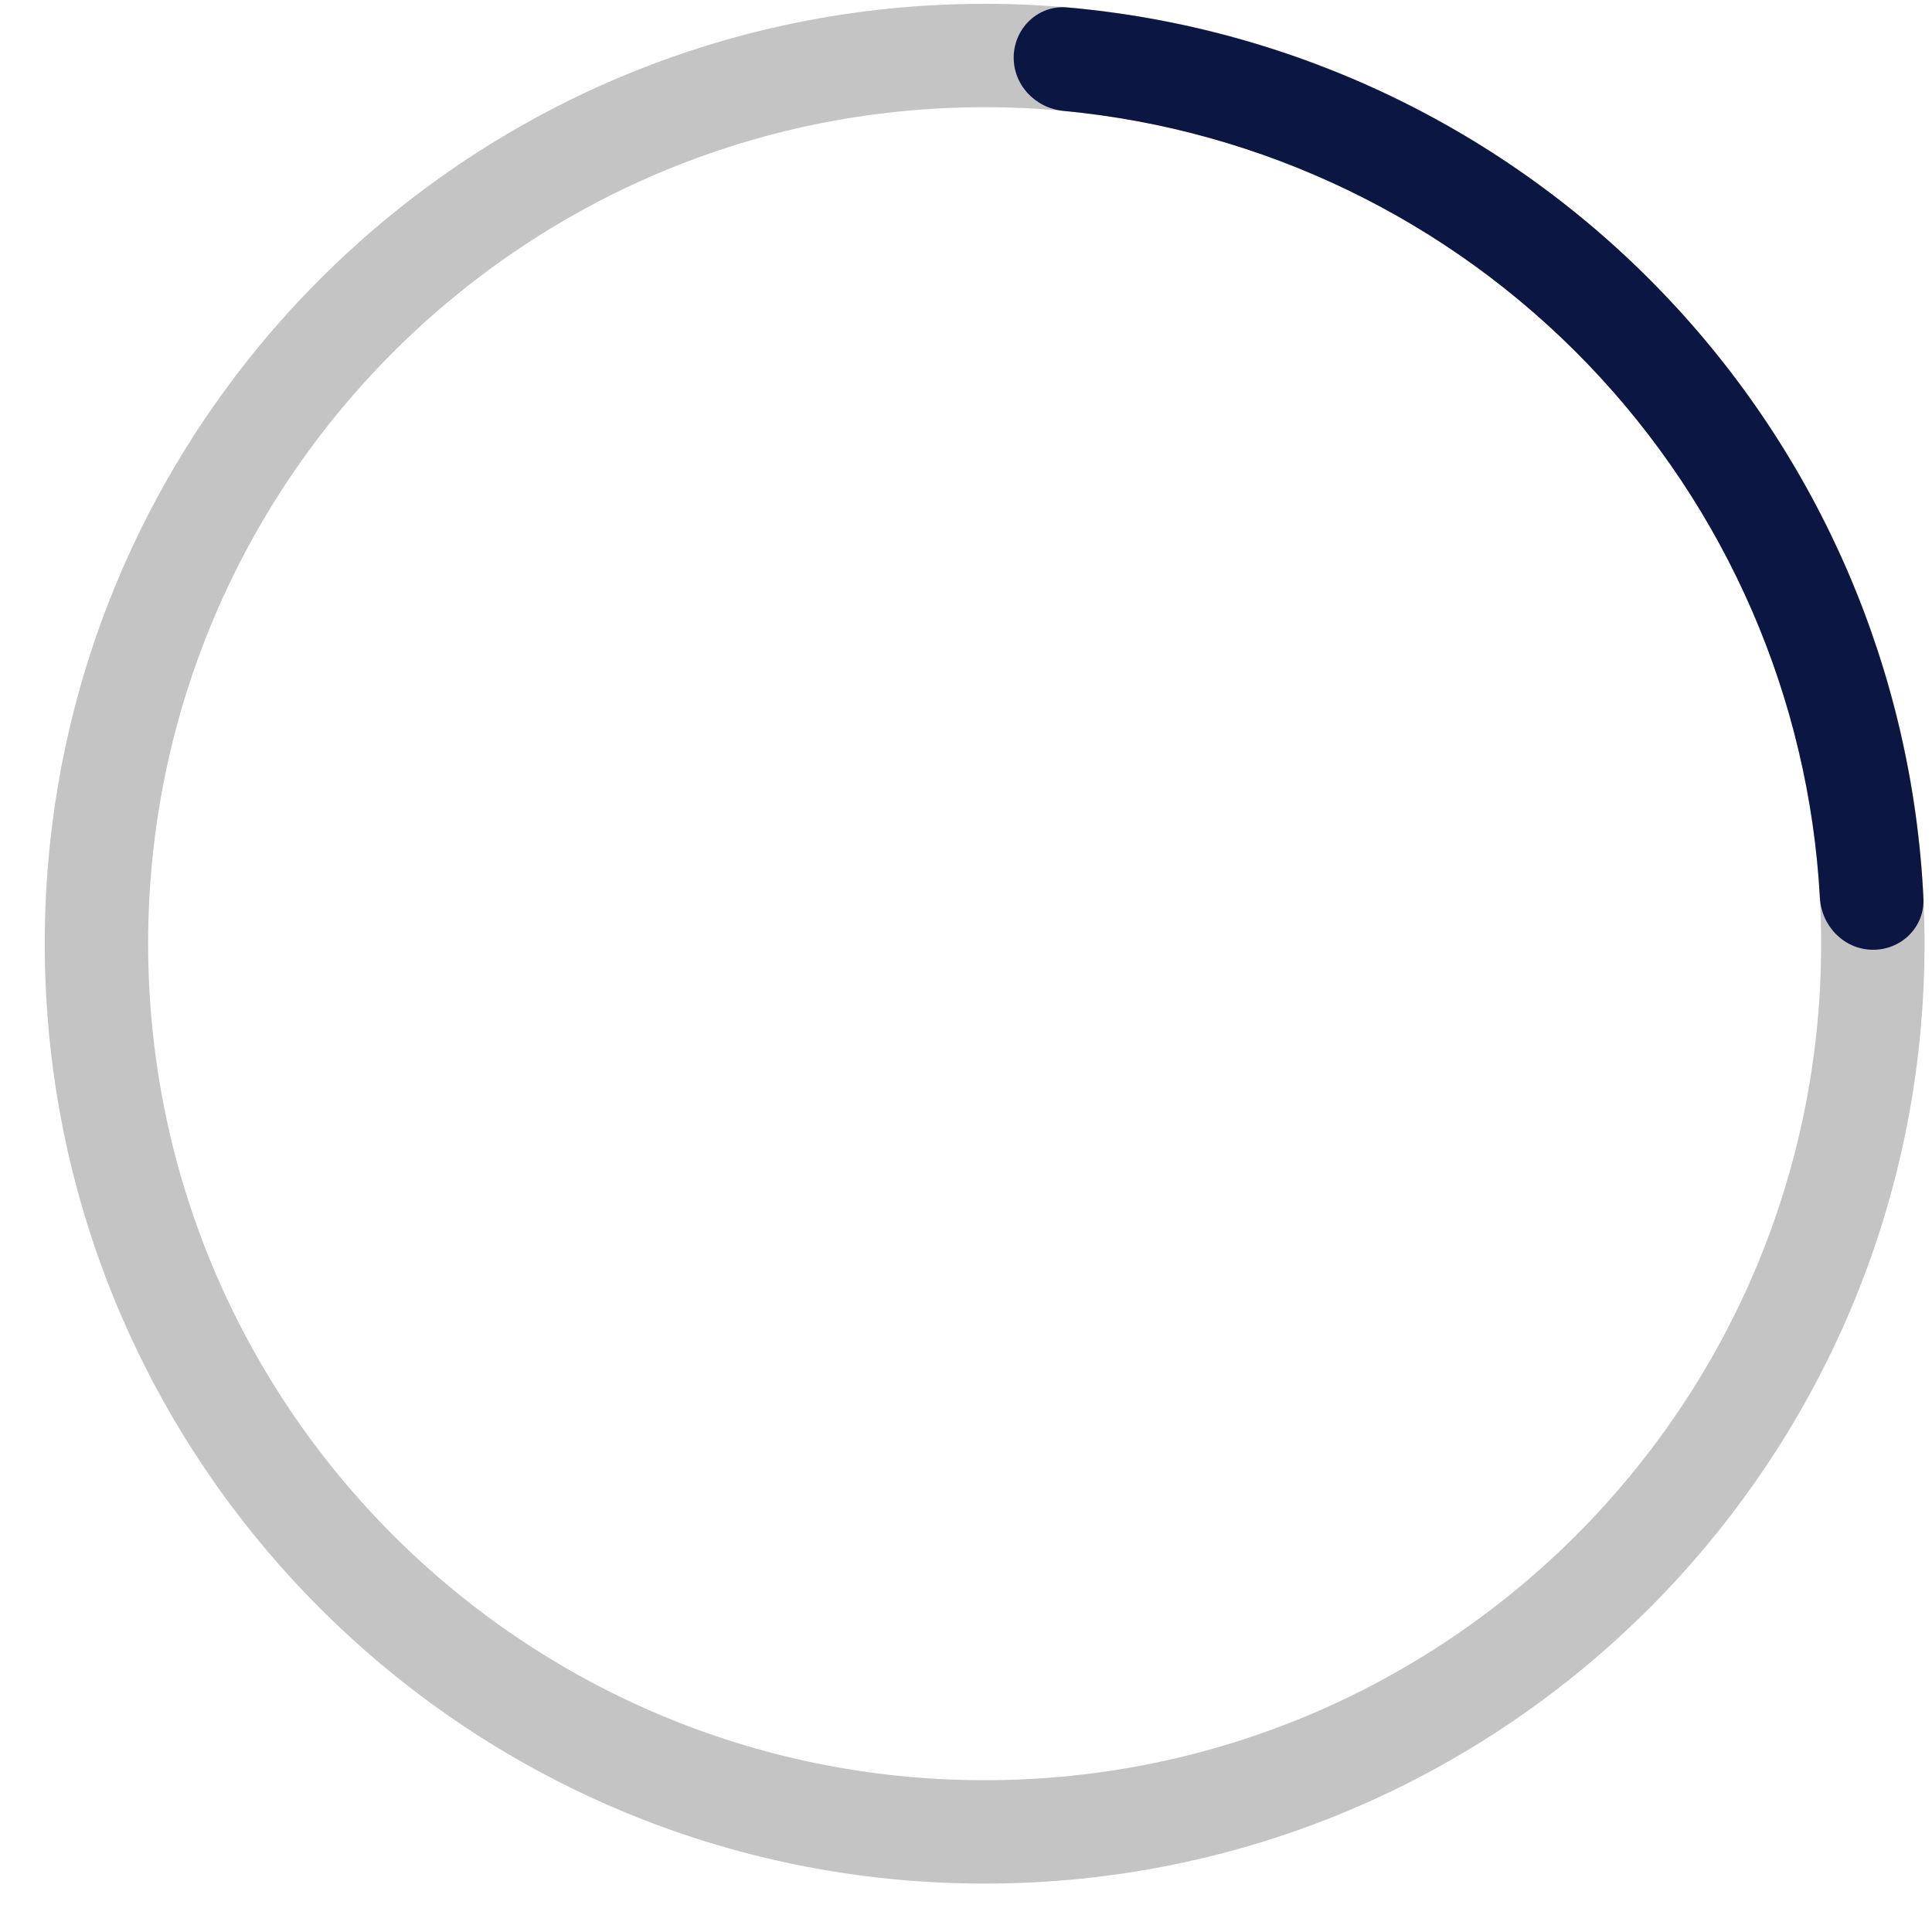 <svg width="37" height="37" viewBox="0 0 37 37" fill="none" xmlns="http://www.w3.org/2000/svg">
<path d="M36.857 18.073C36.857 28.014 28.798 36.073 18.857 36.073C8.916 36.073 0.857 28.014 0.857 18.073C0.857 8.132 8.916 0.073 18.857 0.073C28.798 0.073 36.857 8.132 36.857 18.073ZM2.837 18.073C2.837 26.921 10.009 34.093 18.857 34.093C27.705 34.093 34.877 26.921 34.877 18.073C34.877 9.225 27.705 2.053 18.857 2.053C10.009 2.053 2.837 9.225 2.837 18.073Z" fill="#C4C4C4"/>
<path d="M19.414 1.072C19.432 0.526 19.89 0.094 20.435 0.142C24.758 0.522 28.812 2.454 31.834 5.599C34.857 8.744 36.627 12.871 36.836 17.206C36.862 17.752 36.413 18.193 35.867 18.189C35.32 18.186 34.883 17.739 34.853 17.193C34.643 13.374 33.072 9.744 30.407 6.972C27.742 4.199 24.177 2.485 20.37 2.124C19.825 2.073 19.396 1.619 19.414 1.072Z" fill="#0B1643"/>
</svg>
